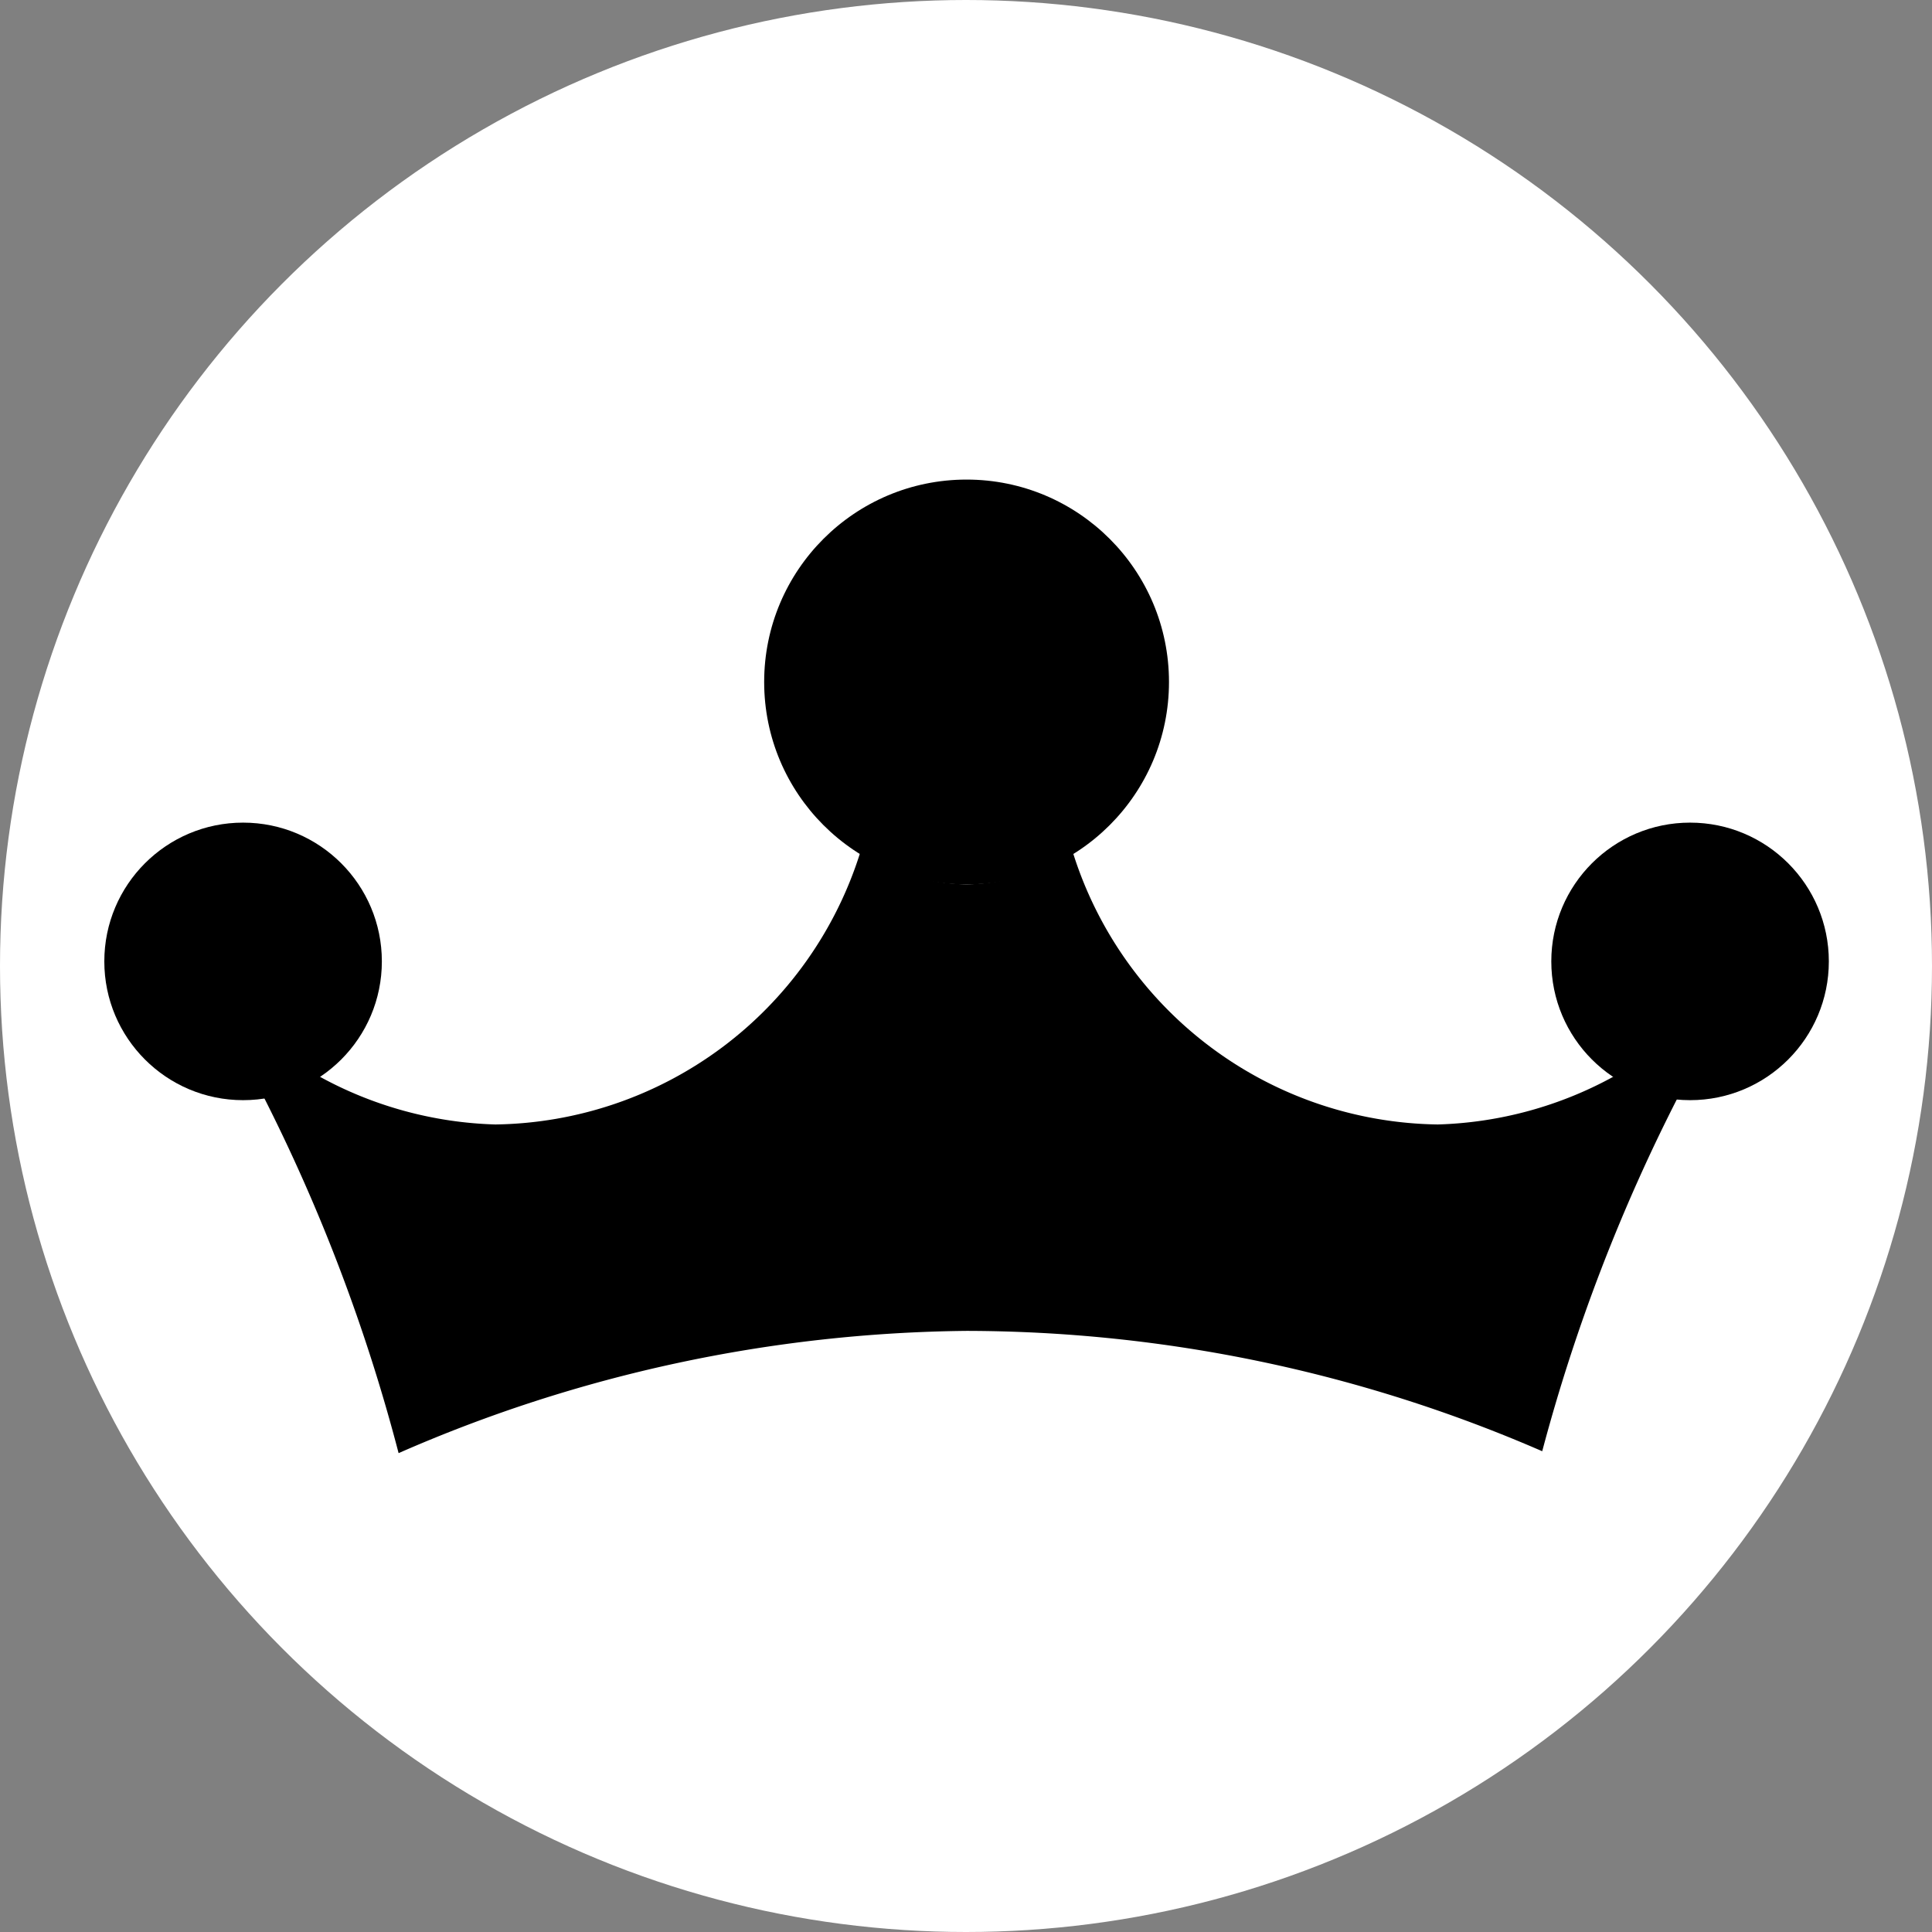 <?xml version="1.0" encoding="UTF-8" standalone="no"?>
<!-- Created with Inkscape (http://www.inkscape.org/) -->

<svg
   width="24.052mm"
   height="24.052mm"
   viewBox="0 0 24.052 24.052"
   version="1.1"
   id="svg1"
   xml:space="preserve"
   xmlns="http://www.w3.org/2000/svg"
   xmlns:svg="http://www.w3.org/2000/svg"><rect x="0" y="0" width="24.052" height="24.052" fill="#808080" stroke="none"/><defs
     id="defs1" /><circle
     style="fill:#ffffff;stroke-width:2.589;stroke-opacity:0.232"
     id="path4"
     cx="12.026"
     cy="12.026"
     r="12.026" /><g
     id="layer2"
     style="display:inline"
     transform="matrix(0.475,0,0,0.475,-38.19,-17.991)"><g
       id="layer3"
       style="display:inline"><g
         id="layer5"
         style="display:none"><circle
           style="fill:#6362ff;fill-opacity:0.444;stroke-width:3;stroke-opacity:0.232"
           id="path1"
           r="5.305"
           cy="55.75"
           cx="105.733" /><circle
           style="fill:#6362ff;fill-opacity:0.444;stroke-width:2.959;stroke-opacity:0.232"
           id="path2"
           r="3.637"
           cy="63.073"
           cx="124.695" /><circle
           style="fill:#6362ff;fill-opacity:0.444;stroke-width:2.561;stroke-opacity:0.232"
           id="path3"
           r="10.17"
           cy="57.177"
           cx="118.084" /><circle
           style="fill:#6362ff;fill-opacity:0.444;stroke-width:10.502;stroke-opacity:0.232"
           id="path5"
           r="46.663"
           cy="87.702"
           cx="165.771" /><circle
           style="fill:#6362ff;fill-opacity:0.444;stroke-width:6.601;stroke-opacity:0.232"
           id="path4-5-3"
           cx="105.733"
           cy="110.726"
           r="37.97" /><circle
           style="fill:#6362ff;fill-opacity:0.444;stroke-width:3;stroke-opacity:0.232"
           id="circle1"
           r="5.305"
           cy="55.75"
           cx="-105.733"
           transform="scale(-1,1)" /><circle
           style="fill:#6362ff;fill-opacity:0.444;stroke-width:2.959;stroke-opacity:0.232"
           id="circle2"
           r="3.637"
           cy="63.073"
           cx="-86.771"
           transform="scale(-1,1)" /><circle
           style="fill:#6362ff;fill-opacity:0.444;stroke-width:2.561;stroke-opacity:0.232"
           id="circle3"
           r="10.17"
           cy="57.177"
           cx="-93.382"
           transform="scale(-1,1)" /><circle
           style="fill:#6362ff;fill-opacity:0.444;stroke-width:10.502;stroke-opacity:0.232"
           id="circle4"
           r="46.663"
           cy="87.702"
           cx="-45.694"
           transform="scale(-1,1)" /><circle
           style="fill:#6362ff;fill-opacity:0.444;stroke-width:6.601;stroke-opacity:0.232"
           id="circle5"
           cx="-105.733"
           cy="110.726"
           r="37.97"
           transform="scale(-1,1)" /></g><g
         id="layer6"><circle
           style="fill:#000000;fill-opacity:1;stroke-width:2.959;stroke-opacity:0.232"
           id="path2-6"
           r="3.637"
           cy="63.073"
           cx="124.695" /><circle
           style="fill:#000000;fill-opacity:1;stroke-width:3;stroke-opacity:0.232"
           id="circle1-2"
           r="5.305"
           cy="55.75"
           cx="-105.733"
           transform="scale(-1,1)" /><circle
           style="fill:#000000;fill-opacity:1;stroke-width:2.959;stroke-opacity:0.232"
           id="circle2-7"
           r="3.637"
           cy="63.073"
           cx="-86.771"
           transform="scale(-1,1)" /><path
           d="m 102.948,60.212 a 10.17,10.17 0 0 1 -9.566,7.135 10.17,10.17 0 0 1 -4.642,-1.275 3.637,3.637 0 0 1 -1.456,0.501 46.663,46.663 0 0 1 3.563,9.388 37.97,37.97 0 0 1 14.887,-3.204 37.97,37.97 0 0 1 15.086,3.154 46.663,46.663 0 0 1 3.561,-9.285 3.637,3.637 0 0 1 -1.655,-0.554 10.17,10.17 0 0 1 -4.642,1.275 10.17,10.17 0 0 1 -9.567,-7.135 5.305,5.305 0 0 1 -2.784,0.842 5.305,5.305 0 0 1 -2.785,-0.843 z"
           style="fill:#000000;fill-opacity:1;stroke-width:3;stroke-opacity:0.232"
           id="path25" /></g></g></g></svg>
